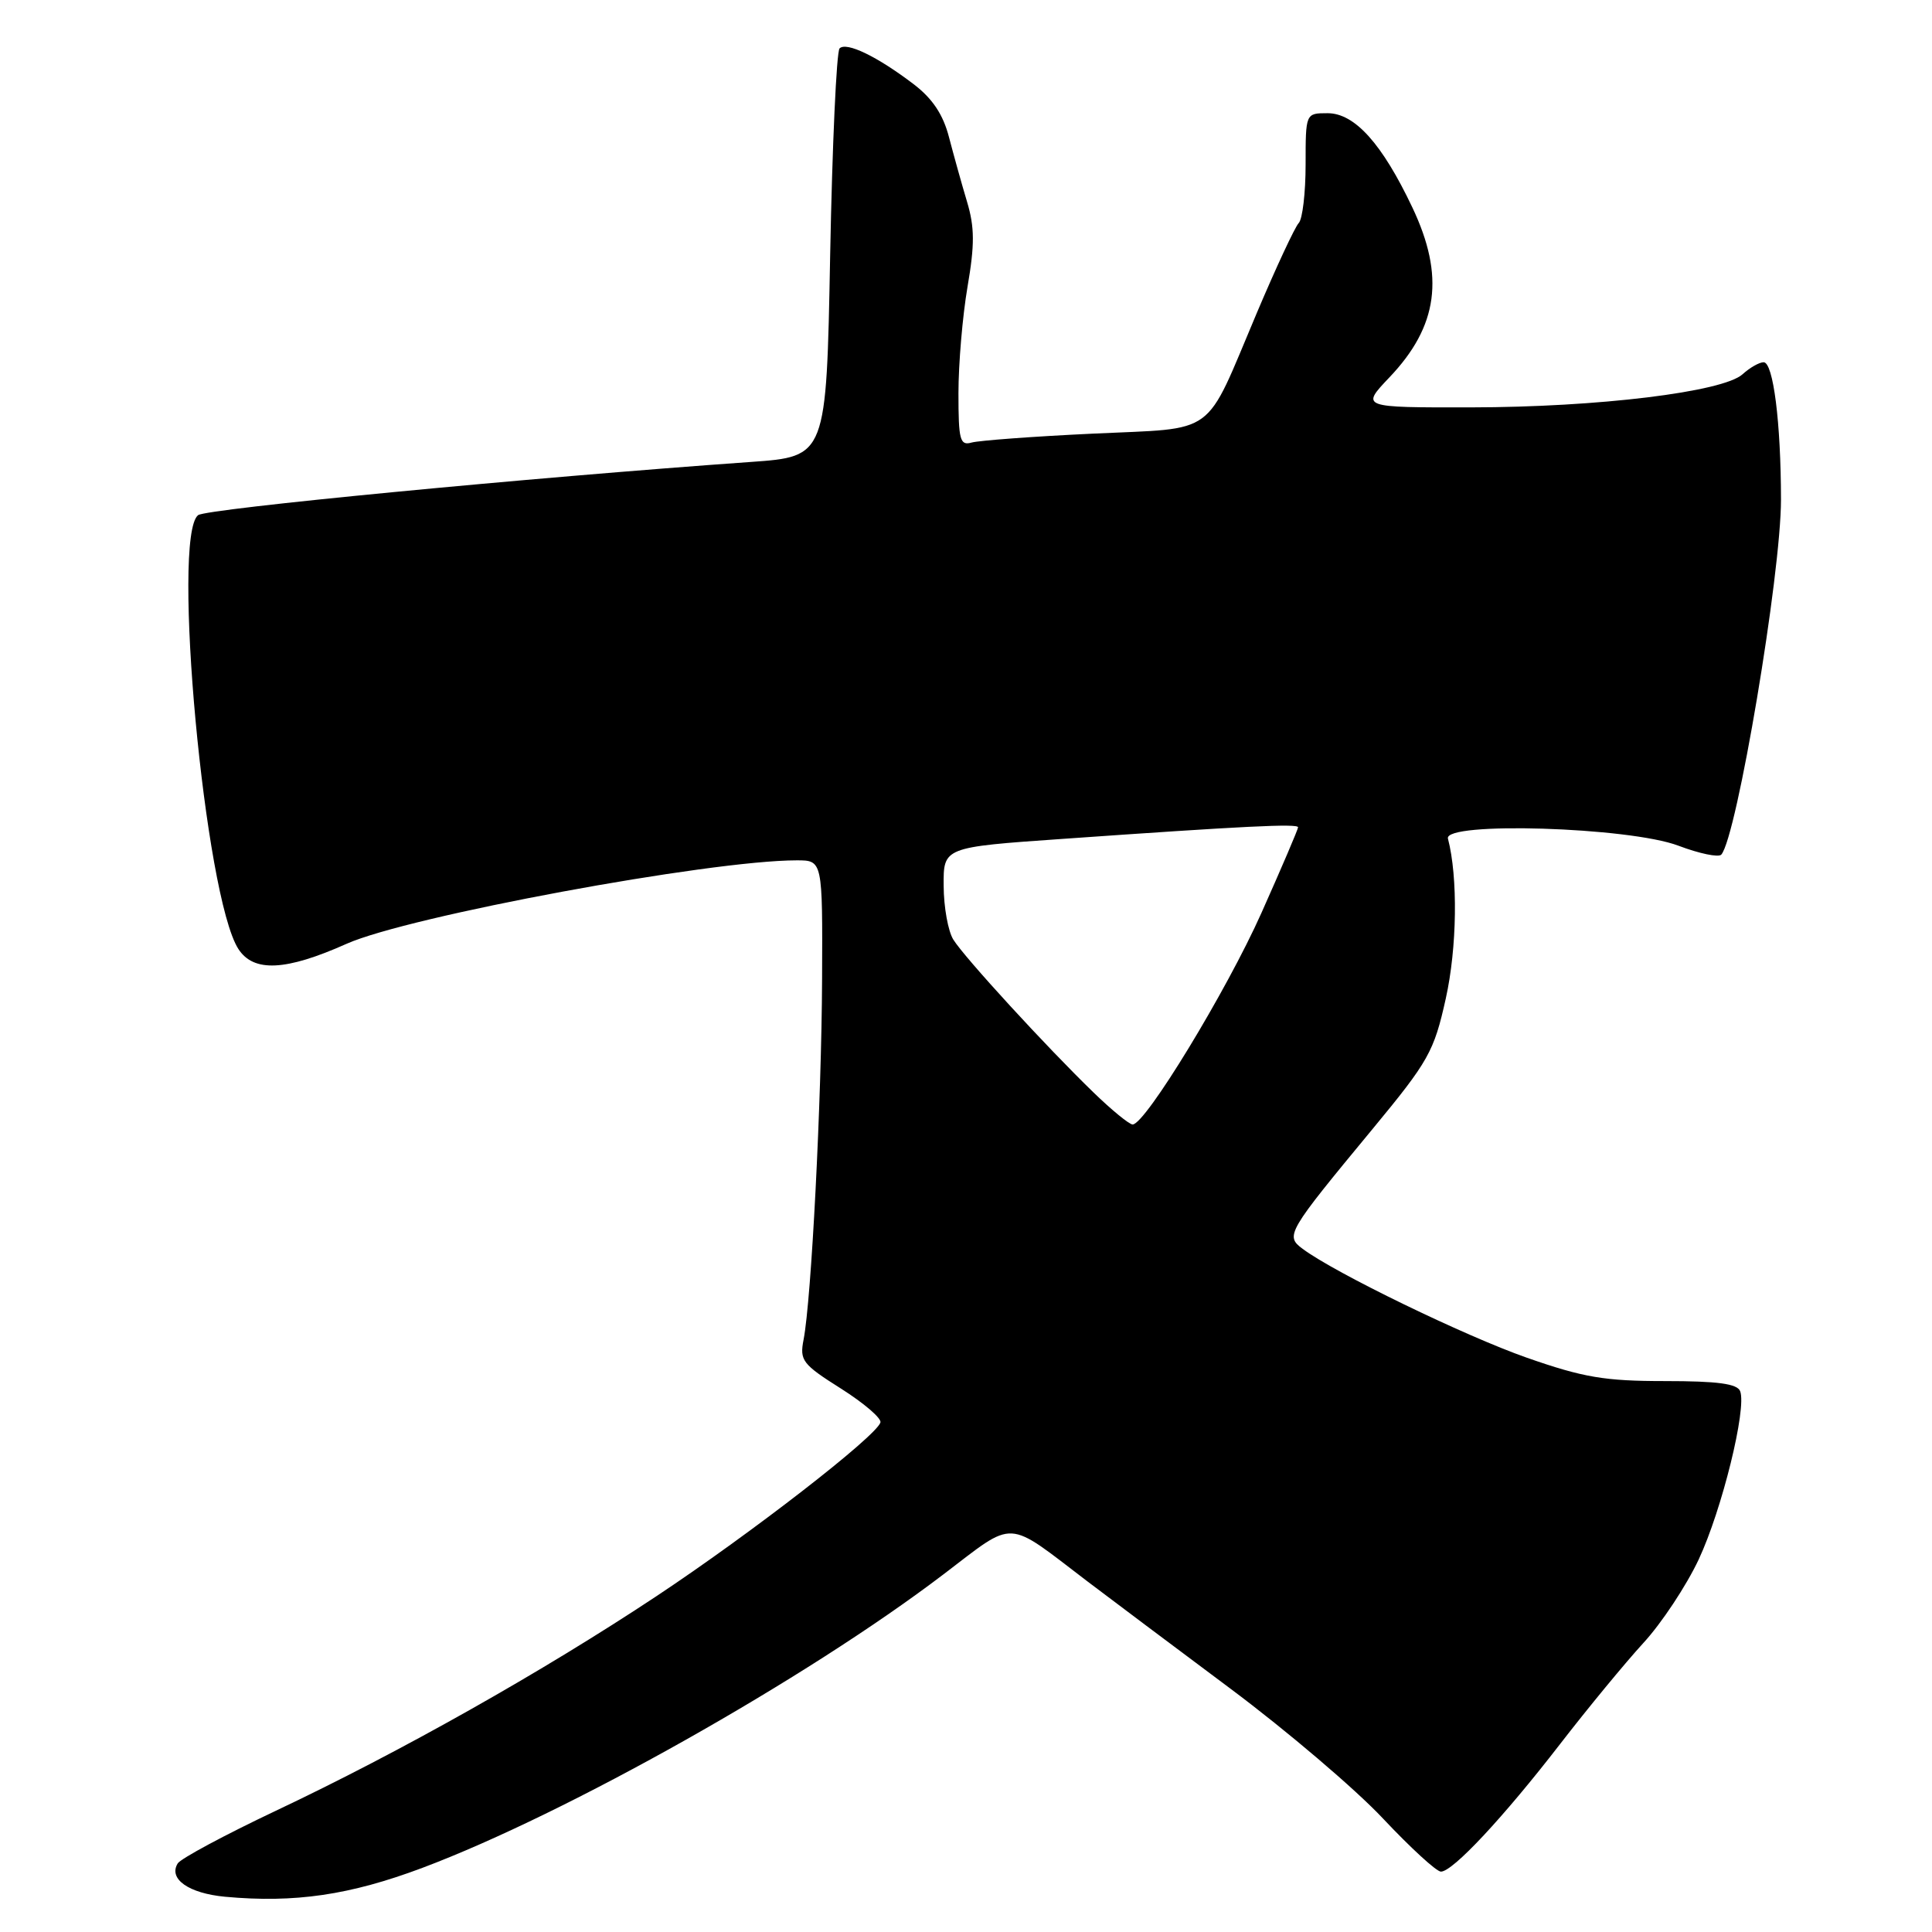 <?xml version="1.0" encoding="UTF-8" standalone="no"?>
<!DOCTYPE svg PUBLIC "-//W3C//DTD SVG 1.1//EN" "http://www.w3.org/Graphics/SVG/1.1/DTD/svg11.dtd" >
<svg xmlns="http://www.w3.org/2000/svg" xmlns:xlink="http://www.w3.org/1999/xlink" version="1.1" viewBox="0 0 256 256">
 <g >
 <path fill="currentColor"
d=" M 55.97 247.50 C 75.10 240.31 106.82 222.45 125.00 208.62 C 134.68 201.26 133.12 201.19 144.14 209.58 C 147.09 211.82 155.61 218.21 163.07 223.78 C 170.54 229.36 179.62 237.09 183.25 240.96 C 186.89 244.83 190.34 248.00 190.93 248.00 C 192.50 248.00 199.19 240.84 206.74 231.07 C 210.38 226.36 215.33 220.35 217.74 217.72 C 220.16 215.10 223.46 210.10 225.09 206.63 C 228.17 200.04 231.47 186.66 230.58 184.34 C 230.20 183.35 227.60 183.00 220.61 183.00 C 212.62 183.00 209.80 182.52 202.33 179.91 C 194.09 177.02 176.90 168.68 172.61 165.48 C 170.27 163.74 170.51 163.34 181.87 149.60 C 189.31 140.60 190.01 139.35 191.57 132.33 C 193.07 125.60 193.20 116.23 191.86 111.12 C 191.26 108.83 215.90 109.59 222.40 112.06 C 225.17 113.11 227.72 113.64 228.08 113.24 C 230.14 110.90 236.00 76.04 235.99 66.19 C 235.98 56.01 234.97 48.00 233.69 48.00 C 233.12 48.00 231.87 48.71 230.90 49.59 C 228.31 51.94 211.74 53.96 194.90 53.98 C 180.31 54.00 180.31 54.00 184.10 50.01 C 190.57 43.22 191.46 36.59 187.15 27.50 C 183.14 19.04 179.51 15.00 175.91 15.00 C 173.00 15.00 173.00 15.00 173.00 21.80 C 173.00 25.54 172.59 29.03 172.09 29.55 C 171.59 30.07 169.08 35.45 166.52 41.50 C 159.48 58.13 161.48 56.66 144.80 57.46 C 136.94 57.83 129.71 58.37 128.75 58.64 C 127.20 59.08 127.00 58.32 127.00 52.09 C 127.00 48.21 127.54 41.88 128.20 38.01 C 129.16 32.43 129.15 30.11 128.14 26.74 C 127.44 24.41 126.37 20.56 125.75 18.19 C 124.97 15.17 123.56 13.06 121.07 11.16 C 116.24 7.48 112.16 5.51 111.25 6.41 C 110.84 6.83 110.28 19.16 110.00 33.83 C 109.50 60.50 109.50 60.50 99.50 61.21 C 69.98 63.30 27.34 67.41 26.25 68.26 C 22.69 71.06 27.13 118.86 31.59 125.75 C 33.61 128.86 37.86 128.66 45.92 125.06 C 54.12 121.40 94.01 114.00 105.57 114.00 C 109.00 114.00 109.00 114.00 108.93 129.75 C 108.86 145.95 107.51 172.18 106.48 177.50 C 105.94 180.27 106.31 180.76 111.44 184.00 C 114.49 185.93 116.84 187.95 116.66 188.49 C 116.05 190.37 99.48 203.21 87.00 211.49 C 71.86 221.53 53.04 232.14 36.54 239.94 C 29.80 243.13 23.95 246.27 23.55 246.91 C 22.28 248.97 25.01 250.88 29.83 251.33 C 39.05 252.18 46.36 251.11 55.97 247.50 Z  M 144.89 144.75 C 138.67 138.73 127.79 126.87 126.32 124.50 C 125.63 123.40 125.05 120.20 125.04 117.38 C 125.00 112.26 125.00 112.26 140.75 111.16 C 164.88 109.46 172.00 109.11 172.00 109.62 C 172.00 109.88 169.82 114.98 167.15 120.96 C 162.52 131.33 151.76 149.00 150.08 149.00 C 149.64 149.00 147.30 147.09 144.89 144.75 Z "/>
</g>
</svg>